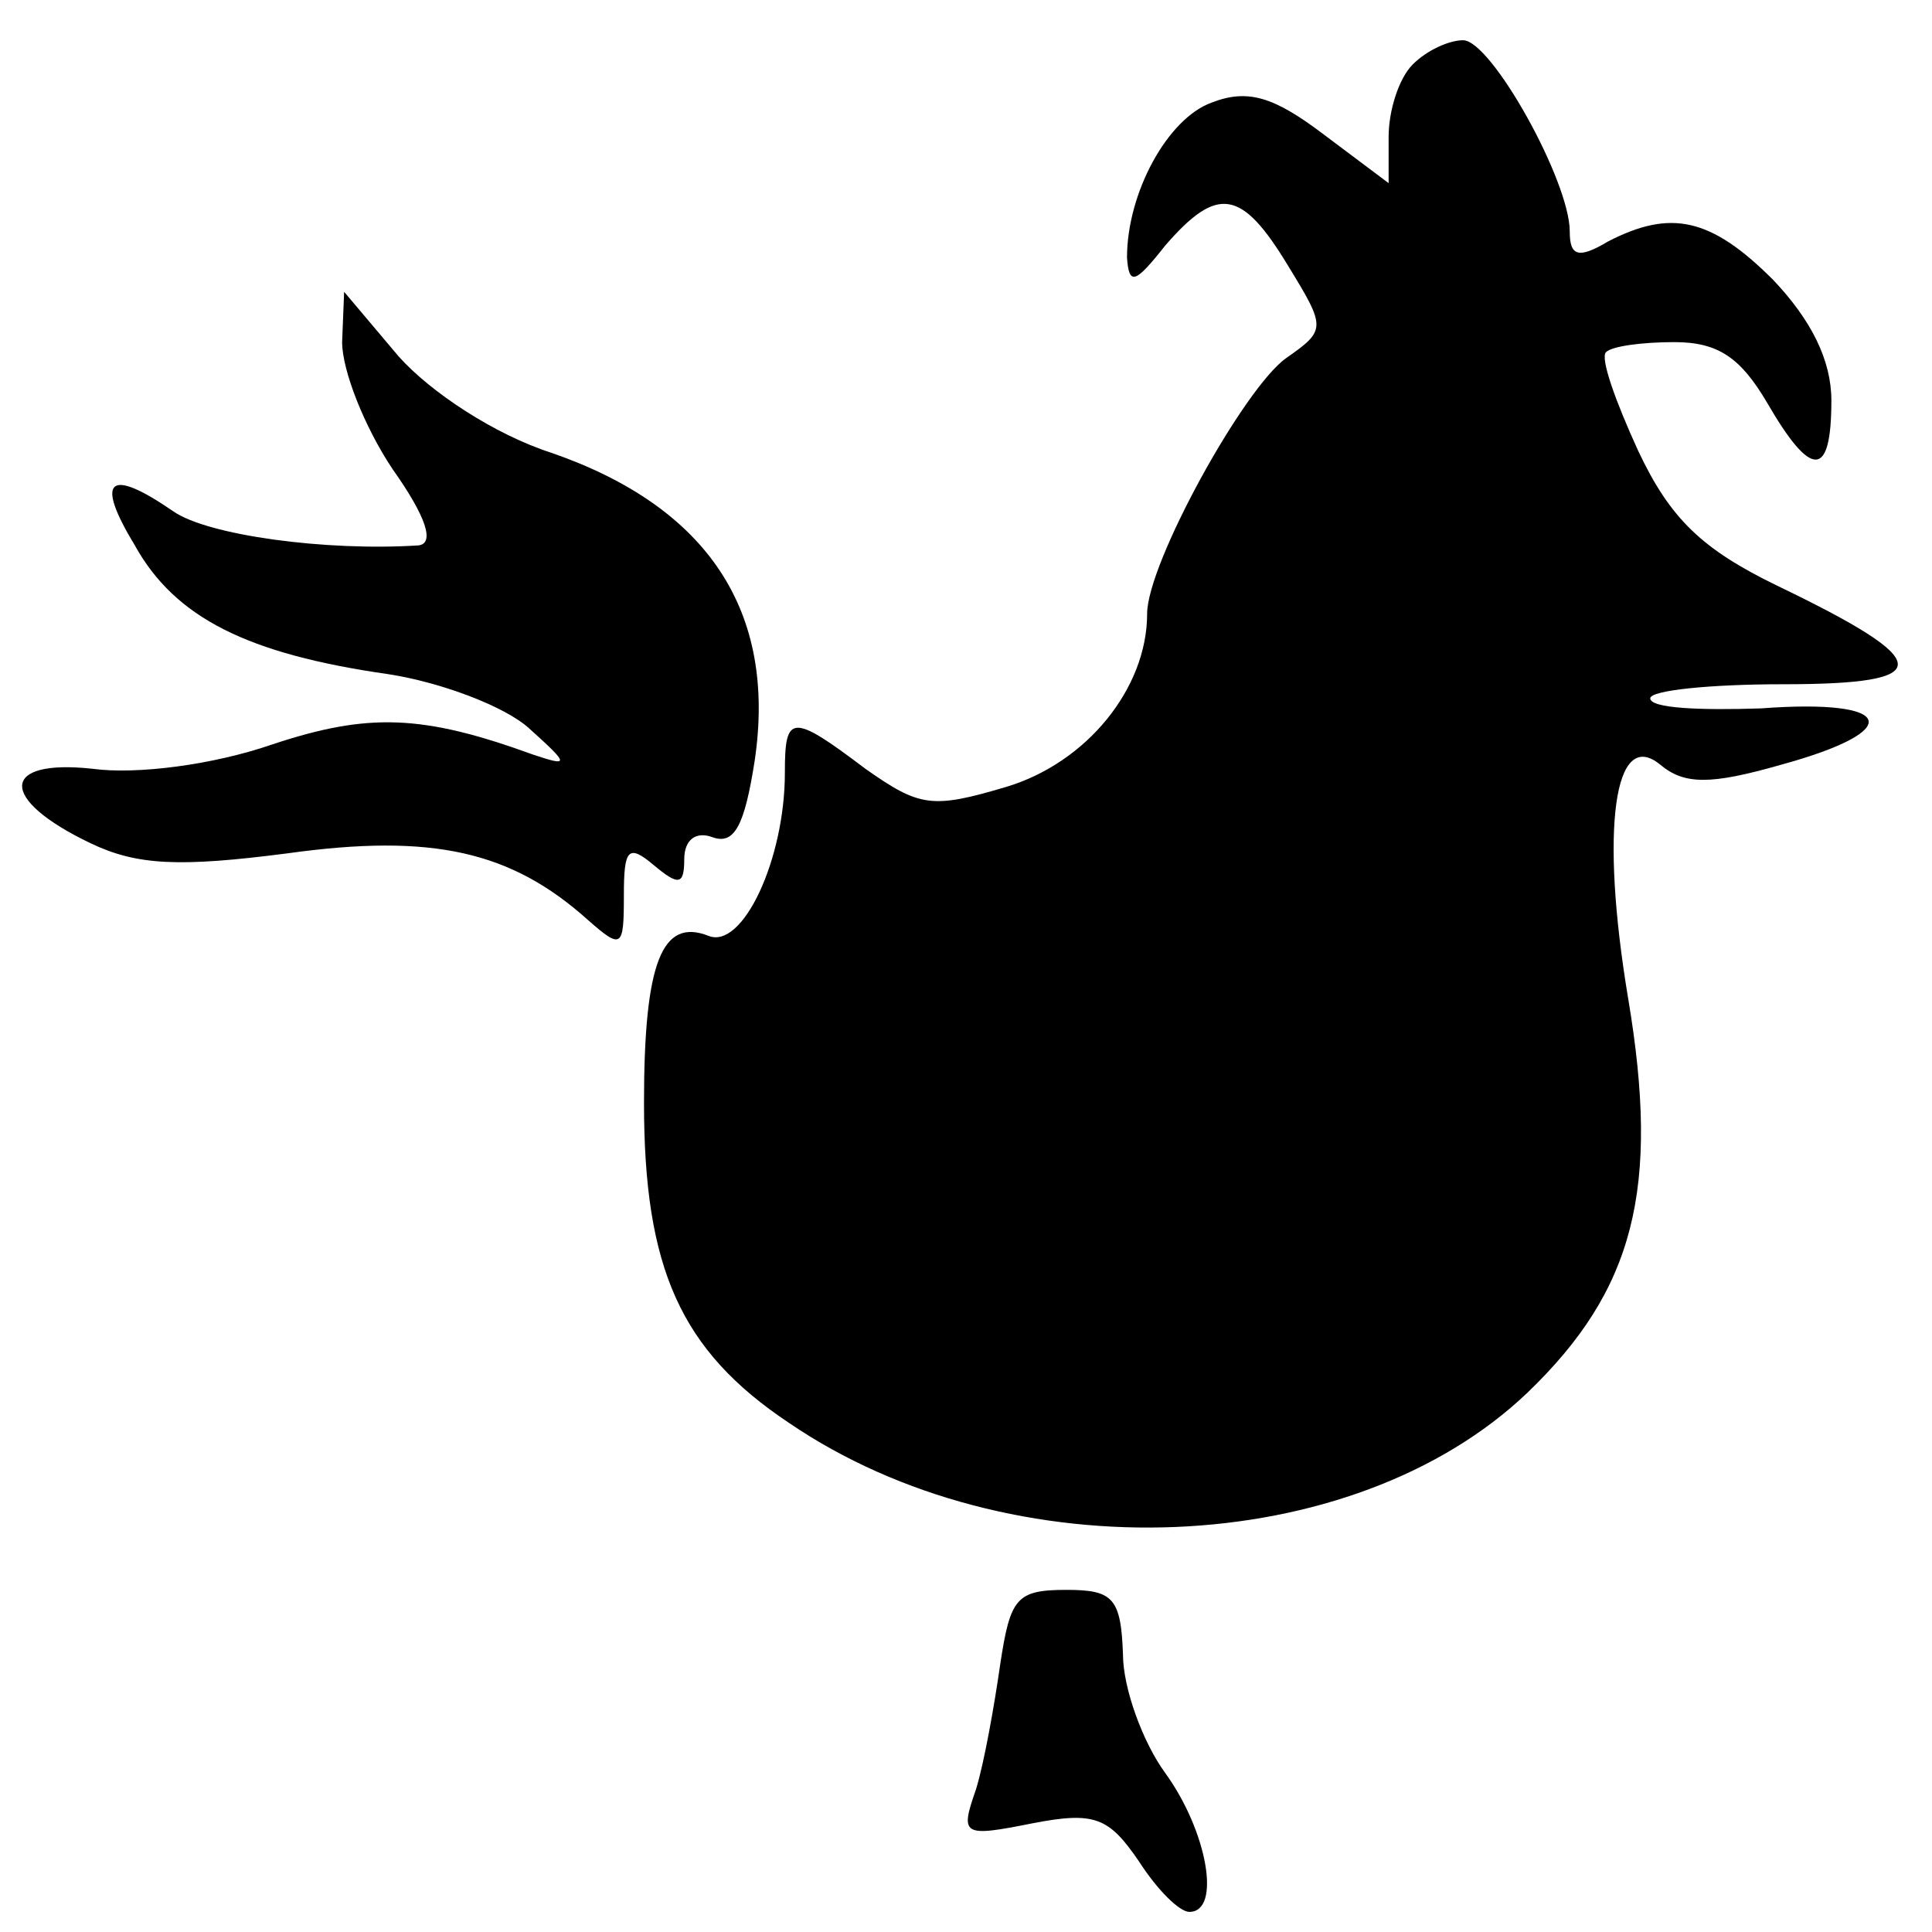 <?xml version="1.0" standalone="no"?>
<!DOCTYPE svg PUBLIC "-//W3C//DTD SVG 20010904//EN"
 "http://www.w3.org/TR/2001/REC-SVG-20010904/DTD/svg10.dtd">
<svg version="1.0" xmlns="http://www.w3.org/2000/svg"
 width="96pt" height="96pt" viewBox="0 0 96 96"
 preserveAspectRatio="xMidYMid meet">
<g transform="translate(0,96) scale(0.1,-0.1)"
fill="#000000" stroke="none">
<path d="M702 928 c-7 -7 -12 -23 -12 -36 l0 -23 -32 24 c-25 19 -38 23 -56
16 -22 -8 -42 -45 -42 -77 1 -14 4 -13 19 6 26 30 38 28 61 -10 19 -31 19 -32
-1 -46 -21 -15 -69 -102 -69 -127 0 -37 -30 -74 -70 -86 -37 -11 -43 -10 -70
9 -37 28 -40 27 -40 -2 0 -43 -21 -88 -38 -81 -23 9 -32 -13 -32 -83 0 -82 18
-123 72 -159 110 -75 280 -68 367 15 53 51 66 101 50 196 -14 84 -7 135 16
116 12 -10 25 -10 60 0 62 17 57 33 -10 28 -30 -1 -55 0 -55 5 0 4 30 7 66 7
77 0 76 11 -3 49 -37 18 -53 33 -69 67 -11 24 -19 46 -16 49 3 3 18 5 34 5 22
0 33 -8 46 -30 22 -38 32 -38 32 1 0 20 -10 40 -29 60 -31 31 -51 35 -82 19
-15 -9 -19 -7 -19 5 0 25 -39 95 -53 95 -7 0 -18 -5 -25 -12z"/>
<path d="M170 790 c0 -14 11 -42 25 -63 17 -24 21 -37 13 -38 -46 -3 -105 5
-122 17 -32 22 -39 16 -19 -17 20 -36 56 -54 126 -64 26 -4 58 -16 70 -27 20
-18 20 -19 2 -13 -55 20 -82 21 -130 5 -29 -10 -67 -15 -89 -12 -46 5 -47 -15
-1 -37 23 -11 44 -12 98 -5 72 10 111 1 149 -33 17 -15 18 -14 18 12 0 23 2
26 15 15 12 -10 15 -10 15 3 0 10 6 14 14 11 11 -4 16 6 21 38 11 74 -23 126
-101 153 -28 9 -60 30 -76 48 l-27 32 -1 -25z"/>
<path d="M497 133 c-3 -21 -8 -49 -12 -62 -8 -23 -7 -24 28 -17 31 6 38 3 53
-19 9 -14 20 -25 25 -25 16 0 9 40 -12 69 -11 15 -21 42 -21 59 -1 28 -5 32
-28 32 -25 0 -28 -4 -33 -37z"/>
</g>
</svg>
